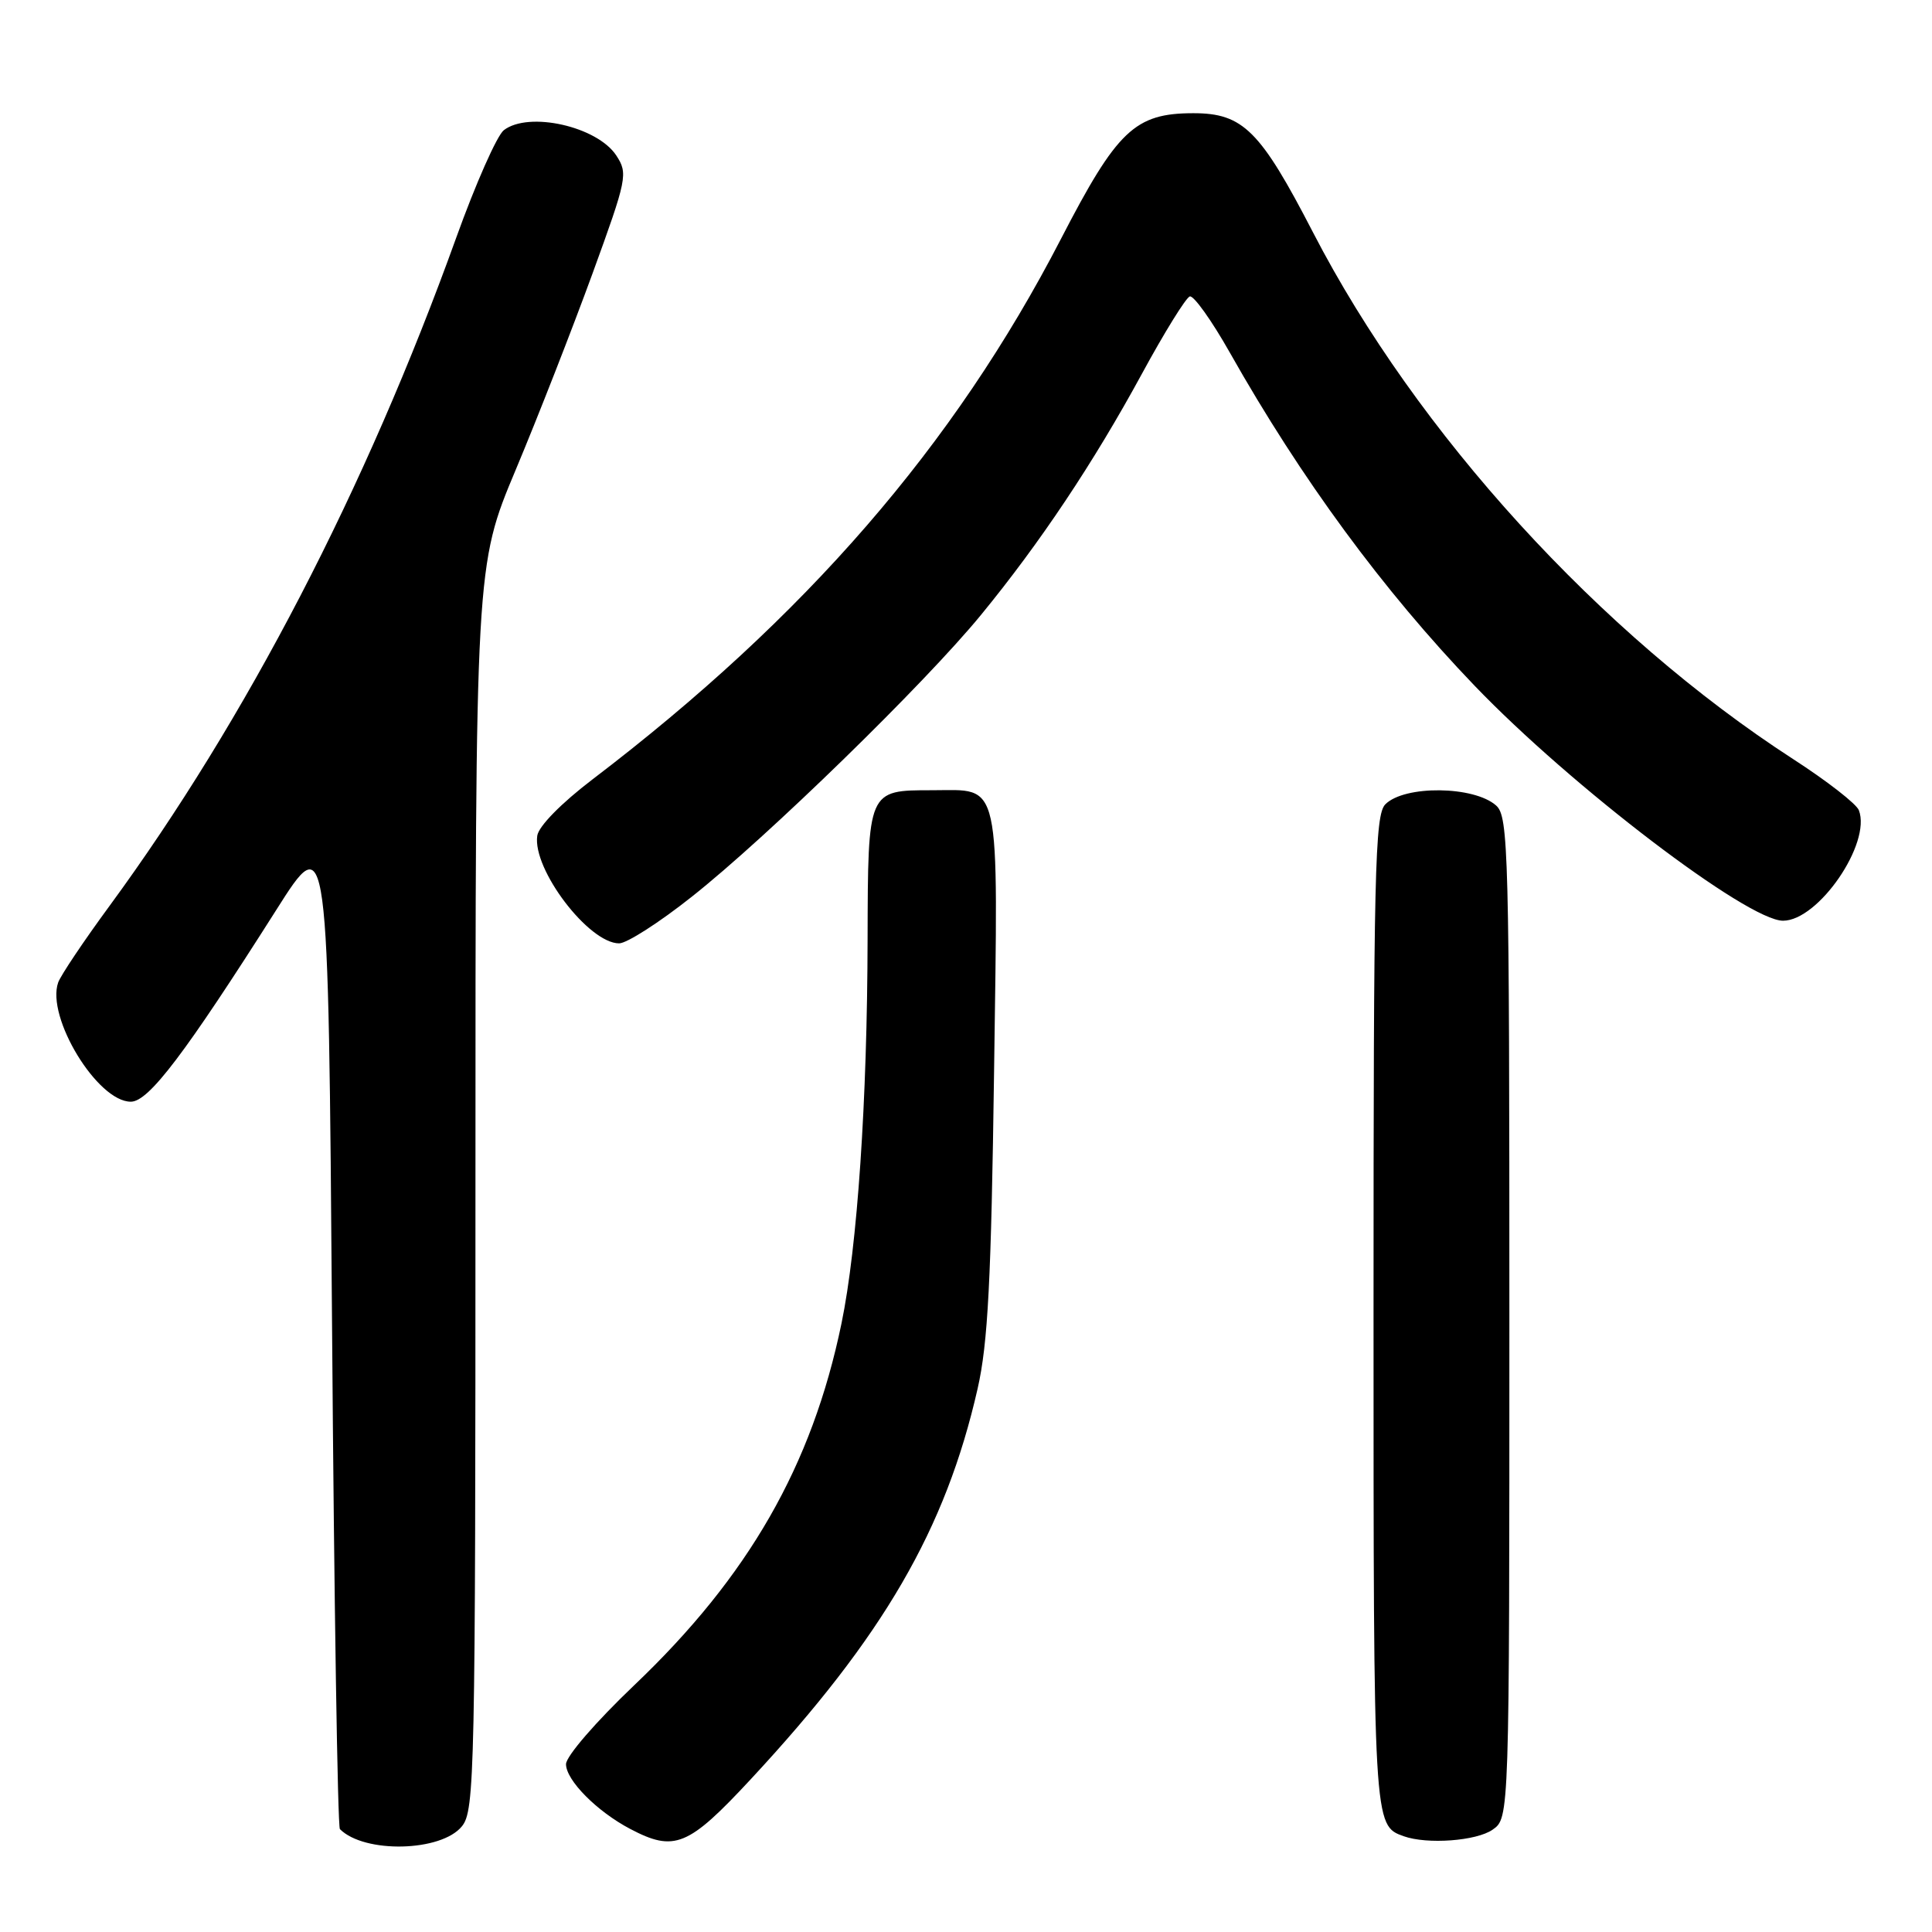 <?xml version="1.0" encoding="UTF-8" standalone="no"?>
<!DOCTYPE svg PUBLIC "-//W3C//DTD SVG 1.1//EN" "http://www.w3.org/Graphics/SVG/1.1/DTD/svg11.dtd" >
<svg xmlns="http://www.w3.org/2000/svg" xmlns:xlink="http://www.w3.org/1999/xlink" version="1.1" viewBox="0 0 256 256">
 <g >
 <path fill="currentColor"
d=" M 61.21 241.99 C 62.90 239.91 63.00 235.06 63.00 157.38 C 63.00 74.97 63.00 74.97 68.34 62.24 C 71.28 55.23 75.84 43.56 78.49 36.30 C 83.10 23.64 83.23 23.00 81.66 20.60 C 79.13 16.75 70.06 14.71 66.76 17.25 C 65.86 17.94 63.02 24.35 60.45 31.50 C 48.46 64.81 32.63 95.32 14.54 120.00 C 11.11 124.67 8.04 129.25 7.71 130.18 C 6.08 134.78 12.93 146.02 17.35 145.98 C 19.71 145.97 24.53 139.60 36.59 120.60 C 43.50 109.69 43.50 109.69 44.00 175.76 C 44.27 212.10 44.74 242.08 45.04 242.37 C 48.28 245.62 58.47 245.38 61.21 241.99 Z  M 99.45 235.79 C 117.05 216.85 125.30 202.65 129.54 184.00 C 130.91 177.99 131.34 169.63 131.72 141.95 C 132.26 102.49 132.75 104.71 123.50 104.71 C 114.97 104.71 115.01 104.63 114.96 124.37 C 114.92 145.86 113.61 165.18 111.50 175.37 C 107.60 194.21 99.19 208.88 84.03 223.31 C 78.97 228.13 75.00 232.72 75.00 233.76 C 75.00 235.89 79.09 240.02 83.50 242.34 C 89.37 245.43 91.20 244.67 99.45 235.79 Z  M 197.78 242.44 C 200.00 240.89 200.00 240.89 200.00 174.60 C 200.00 112.73 199.88 108.21 198.25 106.74 C 195.33 104.13 186.12 104.02 183.57 106.57 C 182.17 107.97 182.00 115.45 182.00 173.88 C 182.00 242.04 181.99 241.87 186.00 243.31 C 189.11 244.42 195.64 243.94 197.78 242.44 Z  M 91.68 118.81 C 101.65 110.93 122.52 90.59 129.97 81.50 C 137.81 71.94 144.90 61.32 151.32 49.51 C 154.28 44.06 157.13 39.46 157.65 39.28 C 158.16 39.11 160.56 42.47 162.97 46.74 C 172.41 63.45 183.26 78.22 195.39 90.86 C 208.18 104.19 231.55 122.00 236.26 122.00 C 240.95 122.00 247.99 111.74 246.31 107.36 C 245.99 106.52 242.07 103.47 237.61 100.59 C 212.05 84.05 187.71 57.36 173.99 30.81 C 166.99 17.27 164.71 15.00 158.12 15.00 C 150.37 15.01 148.03 17.24 140.57 31.68 C 126.41 59.07 106.75 81.76 78.50 103.28 C 74.38 106.42 71.37 109.48 71.19 110.74 C 70.54 115.18 78.01 125.00 82.04 125.00 C 83.05 125.00 87.39 122.22 91.68 118.81 Z "/>
</g>
</svg>